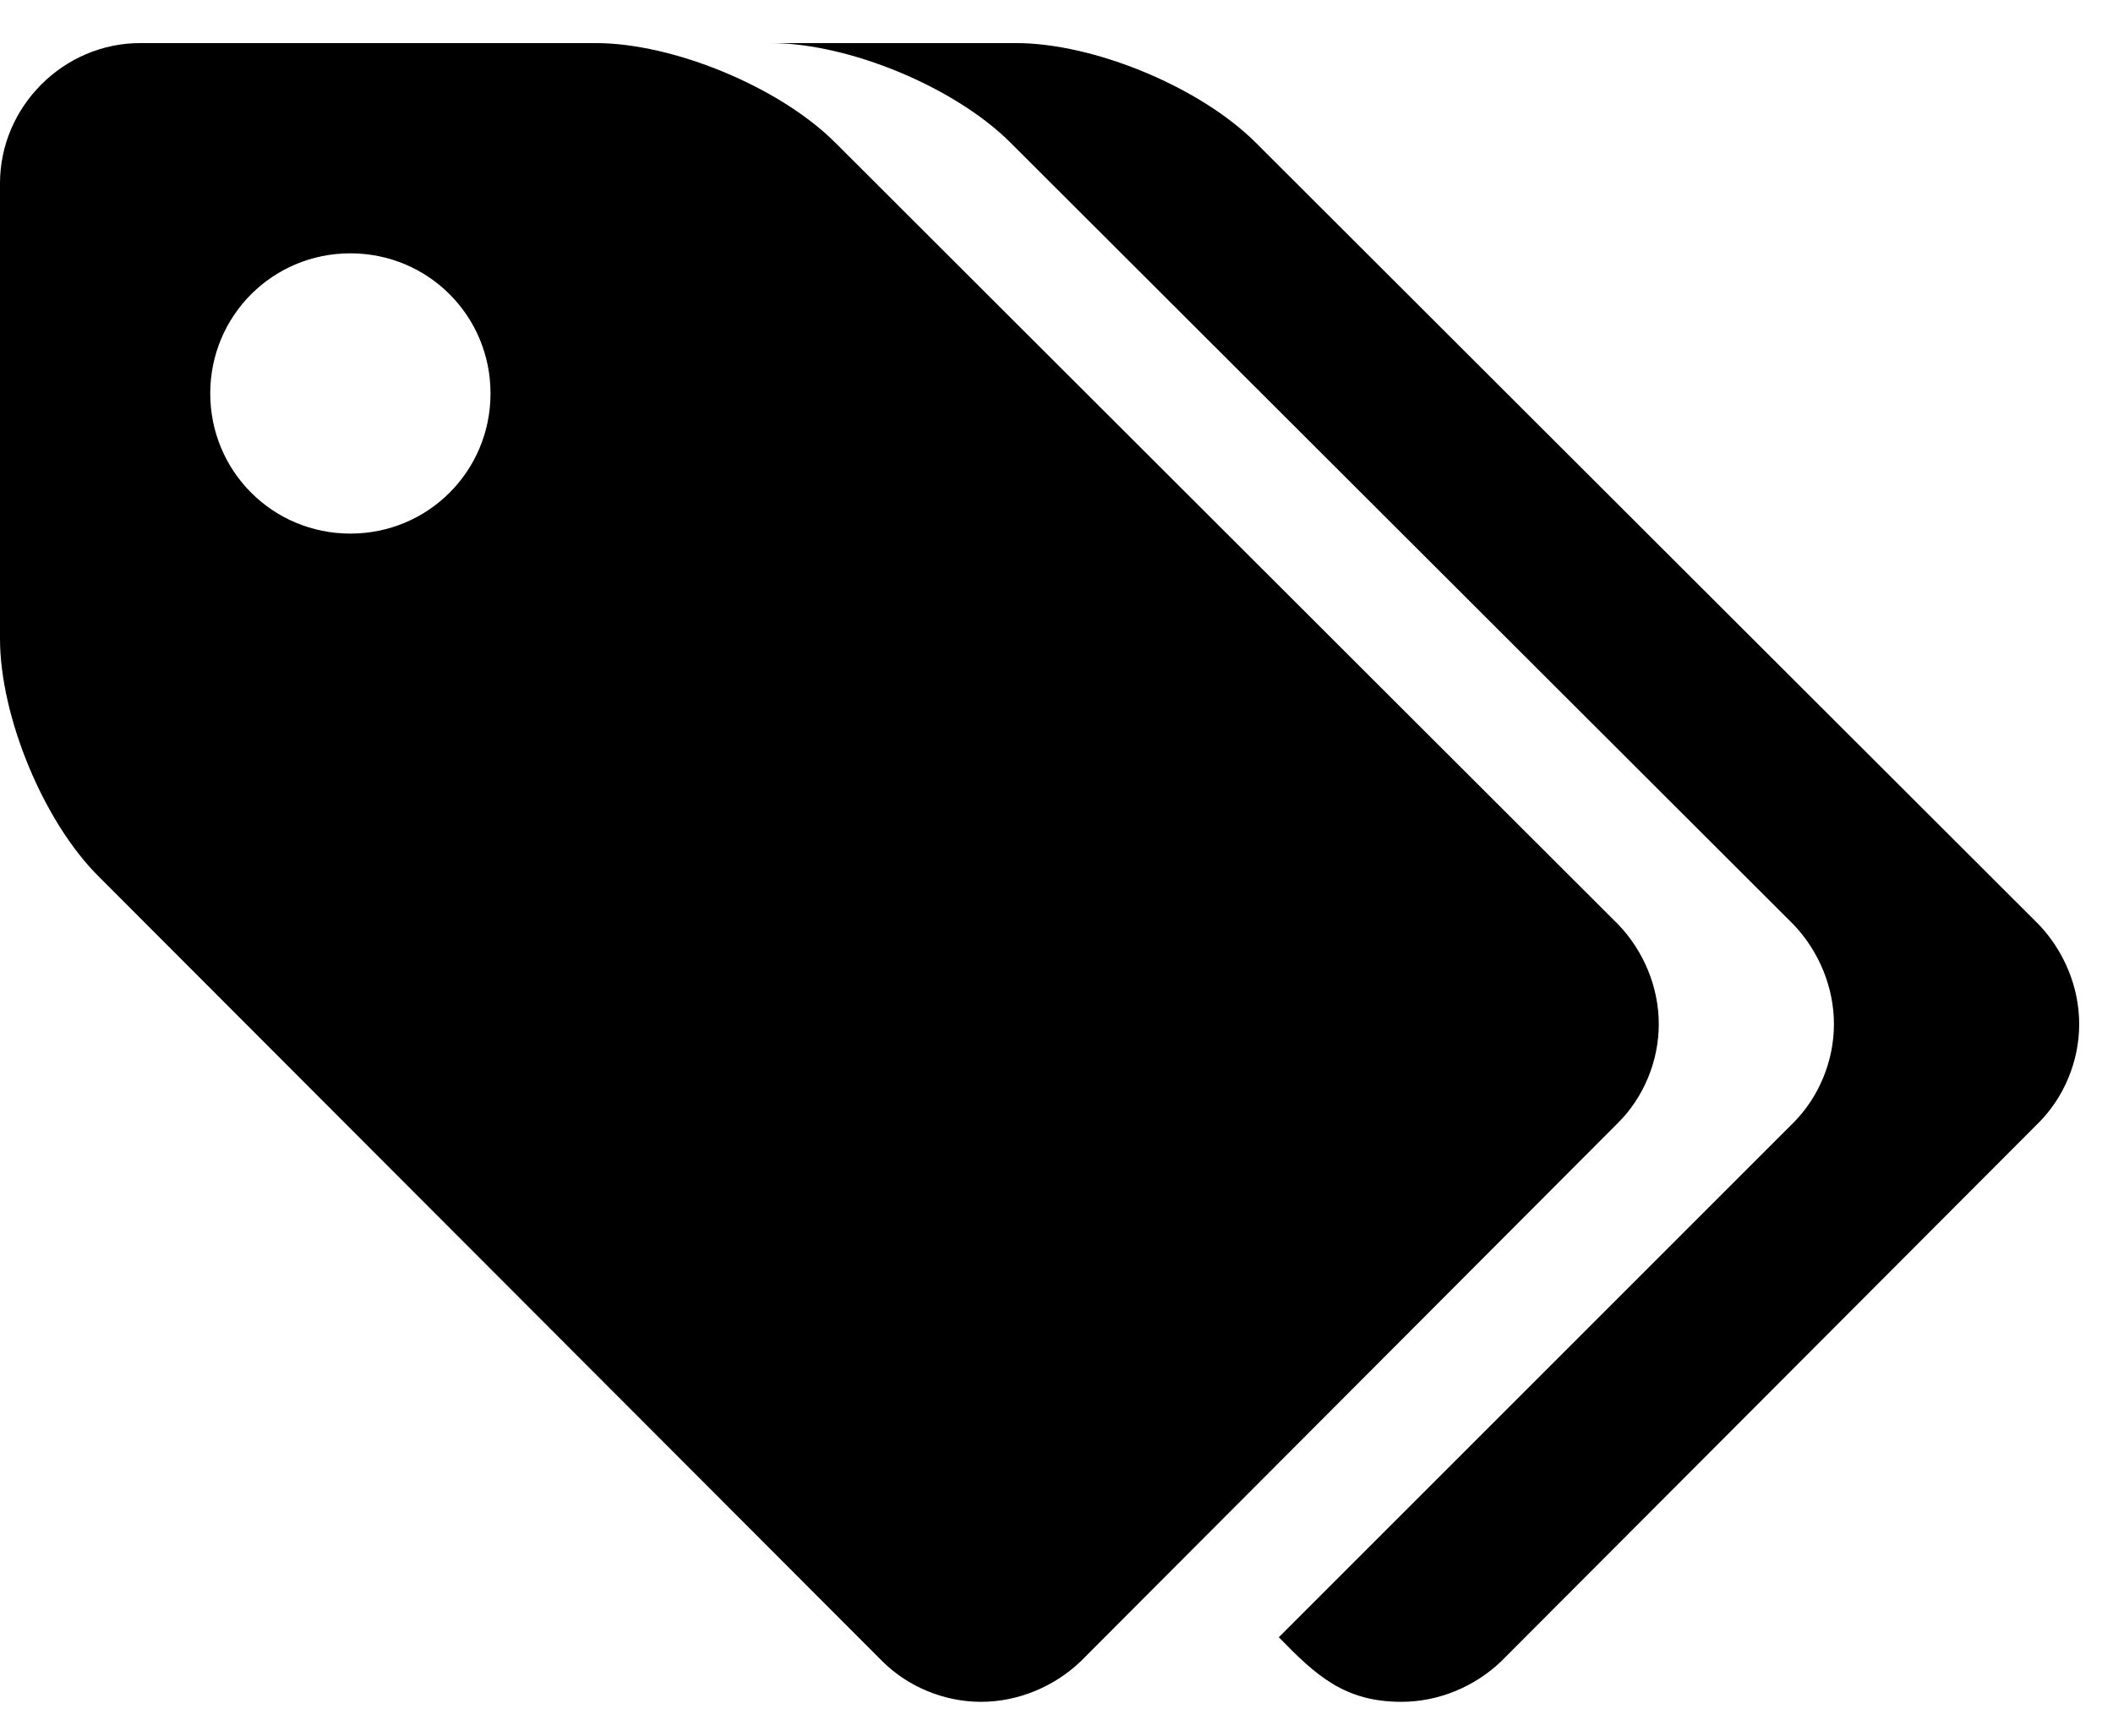 <svg width="28" height="23" viewBox="0 0 28 23" fill="none" xmlns="http://www.w3.org/2000/svg">
<path d="M6.5 5.214C6.5 6.244 5.673 7.071 4.643 7.071C3.613 7.071 2.786 6.244 2.786 5.214C2.786 4.184 3.613 3.357 4.643 3.357C5.673 3.357 6.5 4.184 6.5 5.214ZM21.981 13.571C21.981 13.078 21.778 12.599 21.444 12.251L11.07 1.892C10.33 1.152 8.923 0.571 7.893 0.571H1.857C0.842 0.571 0 1.413 0 2.429V8.464C0 9.494 0.58 10.902 1.32 11.627L11.694 22.016C12.028 22.349 12.507 22.552 13 22.552C13.493 22.552 13.972 22.349 14.32 22.016L21.444 14.877C21.778 14.543 21.981 14.065 21.981 13.571ZM27.552 13.571C27.552 13.078 27.349 12.599 27.016 12.251L16.642 1.892C15.902 1.152 14.494 0.571 13.464 0.571H10.214C11.244 0.571 12.652 1.152 13.392 1.892L23.766 12.251C24.099 12.599 24.302 13.078 24.302 13.571C24.302 14.065 24.099 14.543 23.766 14.877L16.946 21.696C17.44 22.204 17.817 22.552 18.571 22.552C19.065 22.552 19.544 22.349 19.892 22.016L27.016 14.877C27.349 14.543 27.552 14.065 27.552 13.571Z" fill="black"/>
</svg>
